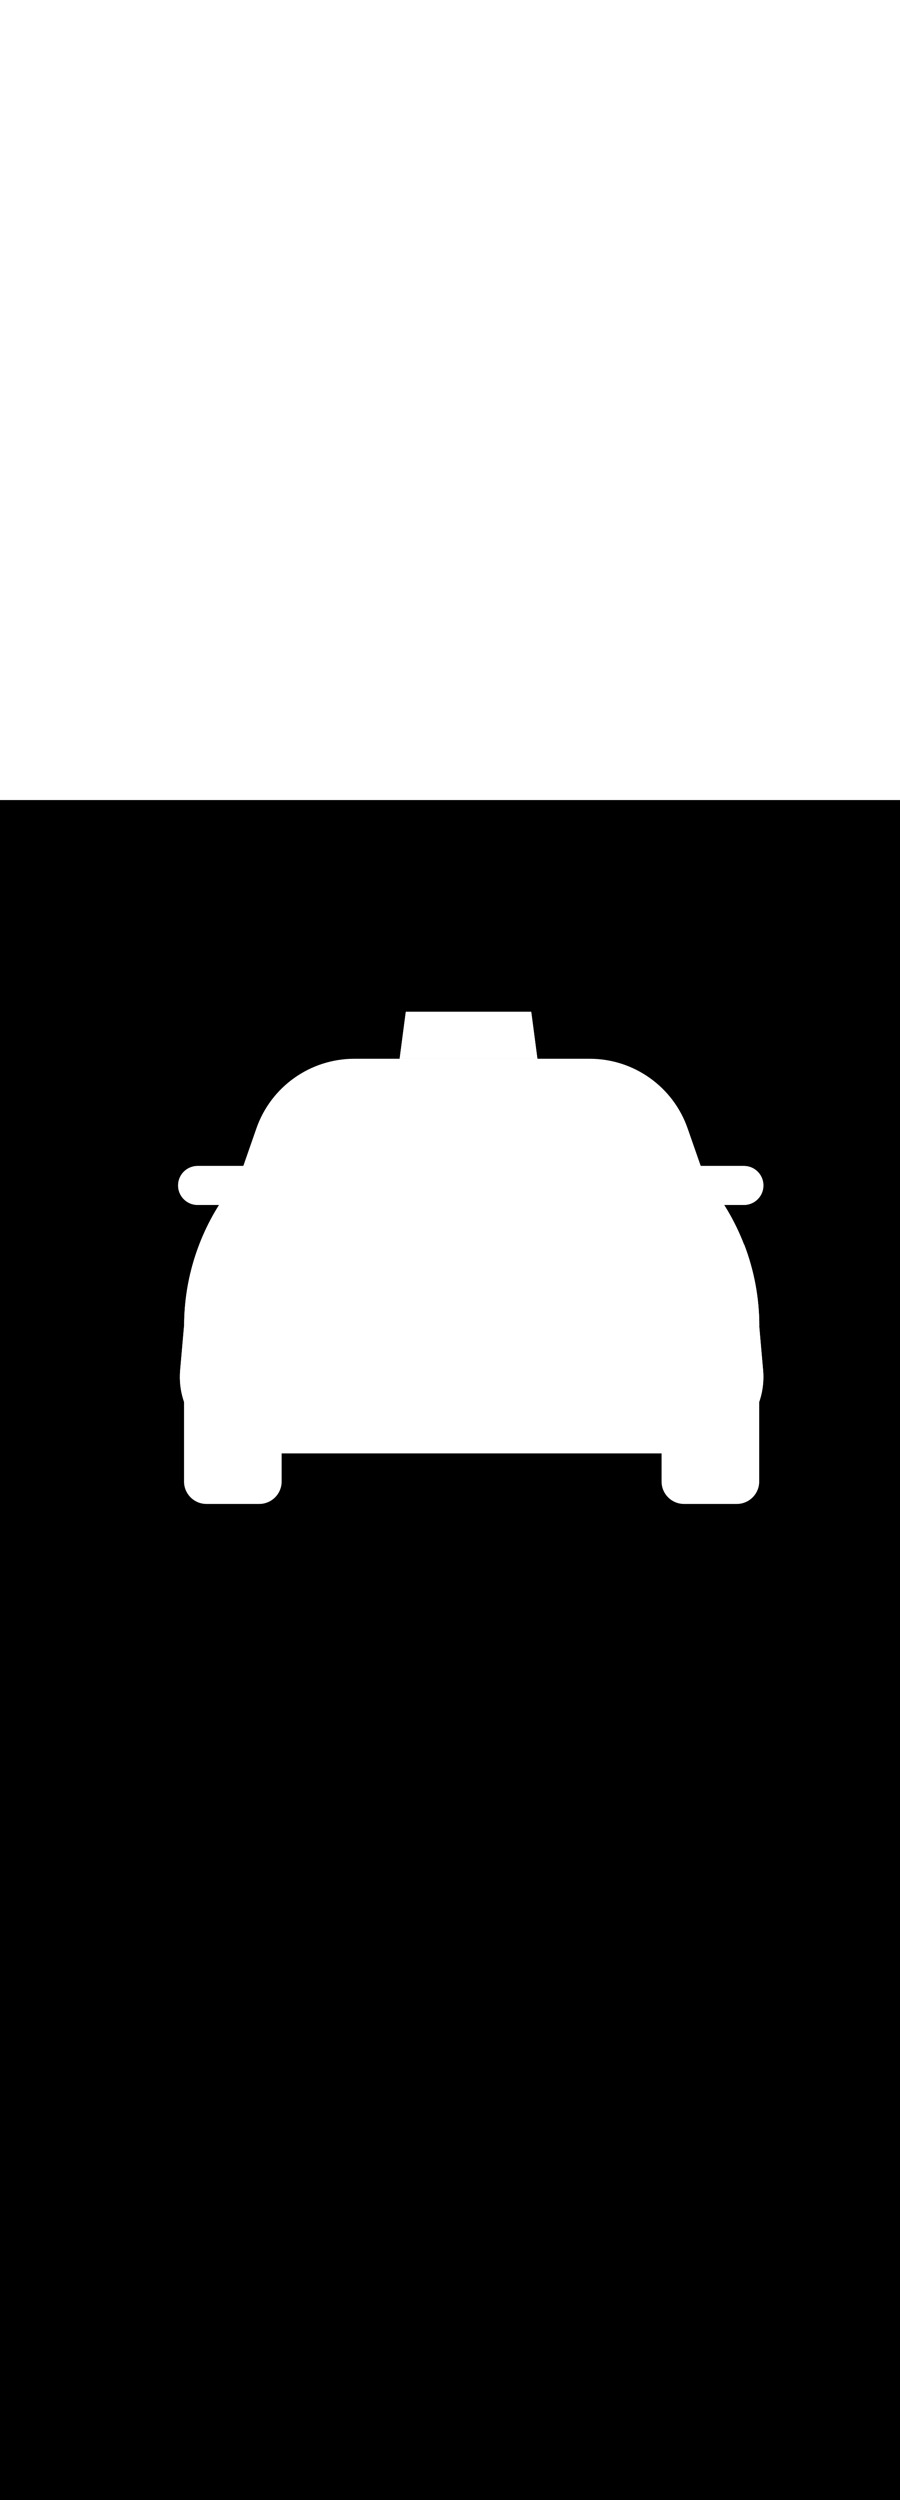 <ns0:svg xmlns:ns0="http://www.w3.org/2000/svg" id="_0343_taxi_driver" viewBox="0 0 500 500" data-imageid="taxi-driver-25" imageName="Taxi Driver" class="illustrations_image" style="width: 180px;"><ns0:rect x="0" y="0" width="100%" height="100%" fill="black" /><ns0:g id="white-shapes" style="display:inline;opacity:1"><ns0:path style="fill:white;display:inline;opacity:1" d="M102.24,331.84h54.23v46.74c0,6.88-5.57,12.45-12.45,12.45h-29.33c-6.88,0-12.45-5.57-12.45-12.45   l0,0L102.24,331.84C102.24,331.84,102.24,331.84,102.24,331.84z" fill="white" /><ns0:path style="fill:white;display:inline;opacity:1" d="M367.54,331.84h54.24v46.74c0,6.88-5.57,12.45-12.45,12.45h-29.34c-6.88,0-12.45-5.57-12.45-12.45   l0,0L367.54,331.84L367.54,331.84L367.54,331.84z" fill="white" /><ns0:path style="fill:white;display:inline;opacity:1" d="M109.77,224.92h25.73v-21.65h-25.73c-5.98,0-10.83,4.85-10.83,10.83l0,0   c0,5.98,4.85,10.83,10.83,10.83L109.77,224.92z" fill="white" /><ns0:path style="fill:white;display:inline;opacity:1" d="M413.29,224.92h-25.73v-21.65h25.73c5.98,0,10.83,4.85,10.83,10.83l0,0   c0,5.98-4.85,10.83-10.83,10.83l0,0V224.92z" fill="white" /><ns0:path style="fill:white;display:inline;opacity:1" d="M109.77,224.92h25.73v-21.65h-25.73c-5.98,0-10.83,4.85-10.83,10.83l0,0c0,5.98,4.85,10.83,10.83,10.83   L109.77,224.92z" fill="white" /><ns0:linearGradient id="SVGID_00000170980357596820916950000006809109430443193220_" gradientUnits="userSpaceOnUse" x1="-882.521" y1="-875.878" x2="-878.921" y2="-800.218" gradientTransform="matrix(1 0 0 1 1285.77 1040.808)" style="fill:white;display:inline;opacity:1" fill="white" /><ns0:path style="fill:white;display:inline;opacity:1" d="M413.29,224.92h-25.73v-21.65h25.73   c5.98,0,10.83,4.85,10.83,10.83l0,0c0,5.98-4.85,10.83-10.83,10.83l0,0V224.92z" fill="white" /><ns0:polygon style="fill:white;display:inline;opacity:1" points="298.56,143.72 222.02,143.72 225.45,117.62 295.13,117.62  " fill="white" /><ns0:linearGradient id="SVGID_00000119118824894651183540000005680457347495465348_" gradientUnits="userSpaceOnUse" x1="-1029.826" y1="-977.798" x2="-1028.286" y2="-896.738" gradientTransform="matrix(1 0 0 1 1289 1062.778)" style="fill:white;display:inline;opacity:1" fill="white" /><ns0:polygon style="fill:white;display:inline;opacity:1" points="298.56,143.72 222.02,143.72    225.45,117.62 295.13,117.62  " fill="white" /><ns0:path style="fill:white;display:inline;opacity:1" d="M110.71,246.86c-5.58,14.49-8.43,29.88-8.42,45.4l70.62,35.33l171.01,0.34l77.92-35.67l0,0   c0-15.52-2.85-30.91-8.42-45.4L110.71,246.86L110.71,246.86z" fill="white" /><ns0:linearGradient id="SVGID_00000032643686738703573780000016722399214952322959_" gradientUnits="userSpaceOnUse" x1="-1023.165" y1="-827.278" x2="-1023.935" y2="-715.338" gradientTransform="matrix(1 0 0 1 1285.77 1040.808)" style="fill:white;display:inline;opacity:1" fill="white" /><ns0:path style="fill:white;display:inline;opacity:1" d="M110.71,246.86   c-5.58,14.49-8.43,29.88-8.42,45.4l70.62,35.33l171.01,0.34l77.92-35.67l0,0c0-15.52-2.85-30.91-8.42-45.4L110.71,246.86   L110.71,246.86z" fill="white" /><ns0:path style="fill:white;display:inline;opacity:1" d="M327.57,143.72H196.88c-24.53,0-46.37,15.52-54.44,38.69l-9.53,27.34h258.65l-9.54-27.34   c-8.06-23.18-29.92-38.7-54.46-38.69H327.57z" fill="white" /><ns0:linearGradient id="SVGID_00000083799028793653916300000008589393017868095419_" gradientUnits="userSpaceOnUse" x1="256.913" y1="410.422" x2="263.753" y2="171.942" gradientTransform="matrix(1 0 0 -1 0 502.252)" style="fill:white;display:inline;opacity:1" fill="white" /><ns0:path style="fill:white;display:inline;opacity:1" d="M379.07,209.76H141.52l9.62-28.02   c6.24-18.06,23.24-30.16,42.35-30.15h135.38c20.08,0,37.7,13.37,43.1,32.71L379.07,209.76L379.07,209.76z" fill="white" /><ns0:path style="fill:white;display:inline;opacity:1" d="M110.71,246.86L110.71,246.86c99.34,12.51,199.84,12.65,299.22,0.42l3.39-0.42   c-4.89-12.69-11.79-24.51-20.45-35l-1.77-2.14H132.92l-1.78,2.14C122.49,222.35,115.59,234.17,110.71,246.86z" fill="white" /><ns0:linearGradient id="SVGID_00000033343197388729126360000009753905240382846379_" gradientUnits="userSpaceOnUse" x1="258.249" y1="294.672" x2="281.049" y2="56.842" gradientTransform="matrix(1 0 0 -1 0 502.252)" style="fill:white;display:inline;opacity:1" fill="white" /><ns0:path style="fill:white;display:inline;opacity:1" d="M110.71,246.86L110.71,246.86   c99.34,12.51,199.84,12.65,299.22,0.42l3.39-0.42c-4.89-12.69-11.79-24.51-20.45-35l-1.77-2.14H132.92l-1.78,2.14   C122.49,222.35,115.59,234.17,110.71,246.86z" fill="white" /><ns0:path style="fill:white;display:inline;opacity:1" d="M423.94,316.74l-2.15-24.45h-3.44l-32.08,9.31c-23.5,6.83-47.85,10.3-72.33,10.3H206.65   c-24.47,0-48.82-3.47-72.33-10.3l-32.08-9.31l-2.15,24.45c-2.05,23.38,15.24,44,38.62,46.06c1.23,0.11,2.47,0.16,3.71,0.16h239.19   c23.47,0,42.5-19.03,42.5-42.51c0-1.24-0.05-2.48-0.16-3.71H423.94z" fill="white" /><ns0:linearGradient id="SVGID_00000142895564347819516010000012763133800653023404_" gradientUnits="userSpaceOnUse" x1="-1027.021" y1="-797.109" x2="-1020.841" y2="-651.978" gradientTransform="matrix(1 0 0 1 1285.77 1040.808)" style="fill:white;display:inline;opacity:1" fill="white" /><ns0:path style="fill:white;display:inline;opacity:1" d="M423.94,316.74l-2.15-24.45h-3.44   l-32.08,9.31c-23.5,6.83-47.85,10.3-72.33,10.3H206.65c-24.47,0-48.82-3.47-72.33-10.3l-32.08-9.31l-2.15,24.45   c-2.05,23.38,15.24,44,38.62,46.06c1.23,0.11,2.47,0.16,3.71,0.16h239.19c23.47,0,42.5-19.03,42.5-42.51   c0-1.24-0.05-2.48-0.16-3.71H423.94z" fill="white" /><ns0:polygon style="fill:white;display:inline;opacity:1" points="262.01,259.92 198,259.92 210.76,296.69 262.01,296.69 313.25,296.69 326.03,259.92  " fill="white" /><ns0:polygon style="fill:white;display:inline;opacity:1" points="262.01,262.83 202.69,262.83 214.52,293.78 262.01,293.78 309.51,293.78 321.33,262.83  " fill="white" /><ns0:linearGradient id="SVGID_00000045589202958764148960000006002371282778871703_" gradientUnits="userSpaceOnUse" x1="-1027.964" y1="-824.038" x2="-1024.364" y2="-734.988" gradientTransform="matrix(1 0 0 1 1289 1062.778)" style="fill:white;display:inline;opacity:1" fill="white" /><ns0:polygon style="fill:white;display:inline;opacity:1" points="262.01,262.83 202.69,262.83    214.52,293.78 262.01,293.78 309.51,293.78 321.33,262.83  " fill="white" /><ns0:rect x="202.69" y="266.37" style="fill:white;display:inline;opacity:1" width="118.16" height="3.87" fill="white" /><ns0:rect x="206.52" y="276.37" style="fill:white;display:inline;opacity:1" width="111.04" height="3.87" fill="white" /><ns0:rect x="209.22" y="286.37" style="fill:white;display:inline;opacity:1" width="104.12" height="3.87" fill="white" /><ns0:path style="fill:white;display:inline;opacity:1" d="M355.54,353.36h-187c0-11.89,16.17-21.52,36.09-21.52h114.76c19.95,0,36.09,9.62,36.09,21.52H355.54   z" fill="white" /><ns0:path style="fill:white;display:inline;opacity:1" d="M237.31,138.33v-13.94h-4.04v-1.74h12.13v1.74h-4.03v13.94h-4.05H237.31z" fill="white" /><ns0:path style="fill:white;display:inline;opacity:1" d="M251.46,129.62h4.05v-3.5c0-0.47-0.22-0.92-0.6-1.2c-0.39-0.34-0.9-0.52-1.42-0.52   s-1.03,0.18-1.43,0.52c-0.37,0.29-0.59,0.73-0.6,1.2V129.62z" fill="white" /><ns0:path style="fill:white;display:inline;opacity:1" d="M247.43,138.33v-12.21c0.02-0.94,0.46-1.83,1.2-2.41c0.79-0.68,1.8-1.05,2.84-1.02h4.05   c1.05-0.02,2.06,0.35,2.85,1.03c0.74,0.58,1.18,1.46,1.2,2.41v12.2h-4.04v-6.97h-4.05v6.98h-4.05L247.43,138.33z" fill="white" /><ns0:path style="fill:white;display:inline;opacity:1" d="M263.6,138.33v-4.37c0-2.05,1.34-3.2,4.03-3.48c-2.69-0.28-4.03-1.43-4.03-3.48v-4.37h4.03v5.23   c0.01,0.47,0.23,0.91,0.6,1.2c0.83,0.69,2.03,0.69,2.85,0c0.37-0.29,0.59-0.73,0.6-1.2v-5.23h4.04V127c0,2.05-1.35,3.2-4.04,3.48   c2.69,0.28,4.04,1.44,4.04,3.49v4.35h-4.04v-5.23c0-0.47-0.23-0.92-0.6-1.2c-0.83-0.69-2.03-0.69-2.85,0   c-0.37,0.29-0.59,0.73-0.6,1.2v5.23h-4.03V138.33z" fill="white" /><ns0:path style="fill:white;display:inline;opacity:1" d="M281.79,138.33v-15.64h4.04v15.64H281.79z" fill="white" /><ns0:path style="fill:white;display:inline;opacity:1" d="M331.92,254.34l47.15-44.58H141.51l50.17,44.51c46.71,2.74,93.54,2.76,140.25,0.07H331.92z" fill="white" /><ns0:linearGradient id="SVGID_00000028307022340030622020000014309190394525383046_" gradientUnits="userSpaceOnUse" x1="257.913" y1="333.992" x2="272.243" y2="83.792" gradientTransform="matrix(1 0 0 -1 0 502.252)" style="fill:white;display:inline;opacity:1" fill="white" /><ns0:path style="fill:white;display:inline;opacity:1" d="M331.92,254.34l47.15-44.58H141.51   l50.17,44.51c46.71,2.74,93.54,2.76,140.25,0.07H331.92z" fill="white" /><ns0:path style="fill:white;display:inline;opacity:1" d="M128.45,211.9h-21.21c-1.48,0-2.68-1.2-2.68-2.68l0,0   c0-1.48,1.2-2.68,2.68-2.68h21.21c1.48,0,2.68,1.2,2.68,2.68l0,0C131.13,210.7,129.93,211.9,128.45,211.9z" fill="white" /><ns0:path style="fill:white;display:inline;opacity:1" d="M416.43,211.9h-21.21c-1.48,0-2.68-1.2-2.68-2.68l0,0   c0-1.48,1.2-2.68,2.68-2.68h21.21c1.48,0,2.68,1.2,2.68,2.68l0,0C419.11,210.7,417.91,211.9,416.43,211.9L416.43,211.9z" fill="white" /><ns0:path style="fill:white;display:inline;opacity:1" d="M189.05,260.2c0,0-61.75-4.63-68.45-2.07c-6.7,2.56-10.83,25.26-10.83,25.26l92.63,12.36   L189.05,260.2L189.05,260.2z" fill="white" /><ns0:path style="fill:white;display:inline;opacity:1" d="M335.13,260.2c0,0,61.76-4.63,68.45-2.07c6.69,2.56,10.83,25.26,10.83,25.26l-92.63,12.36   L335.13,260.2z" fill="white" /><ns0:linearGradient id="SVGID_00000136387096288317551700000000389856434131752630_" gradientUnits="userSpaceOnUse" x1="-1040.393" y1="-955.278" x2="-1064.503" y2="-604.498" gradientTransform="matrix(1 0 0 1 1289 1062.778)" style="fill:white;display:inline;opacity:1" fill="white" /><ns0:polygon style="fill:white;display:inline;opacity:1" points="193.49,151.59 242.58,209.59    293.7,209.24 249.79,152.63  " fill="white" /></ns0:g></ns0:svg>